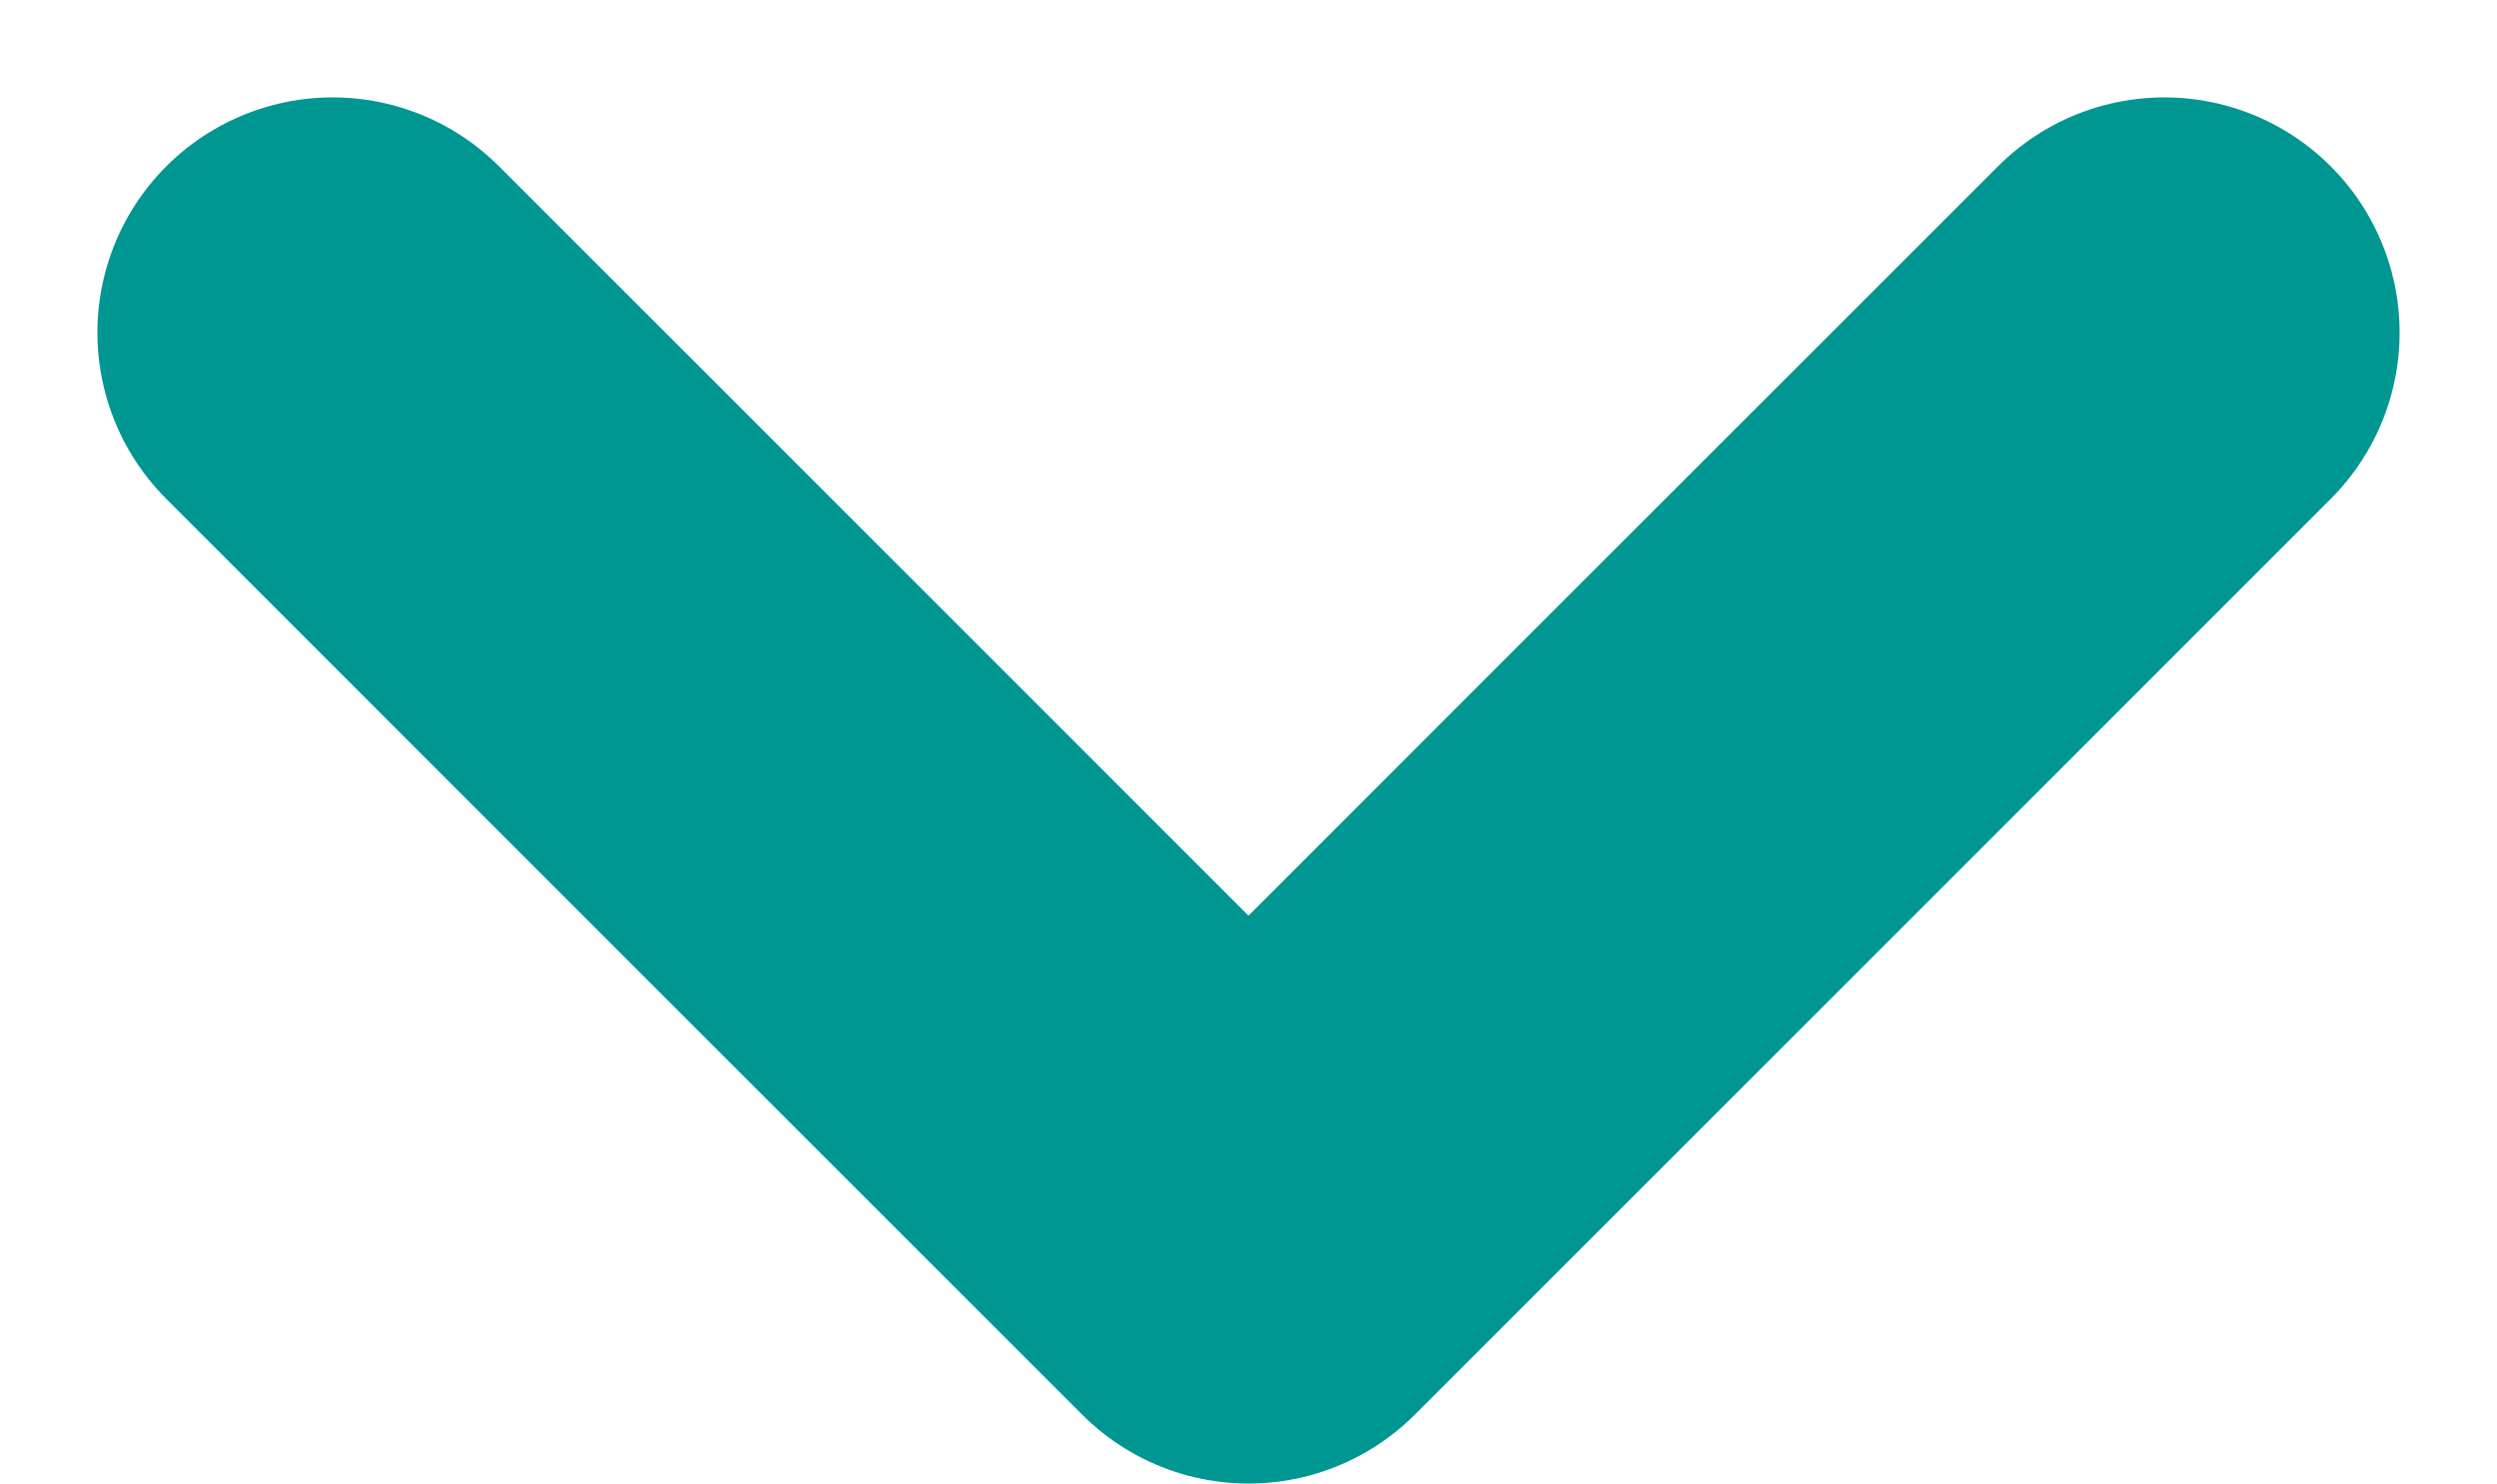 <svg xmlns="http://www.w3.org/2000/svg" width="10.614" height="6.307" viewBox="0 0 10.614 6.307">
  <path id="arrow_8_" data-name="arrow (8)" d="M16.286,11.5l-3.893,3.893L8.5,11.5" transform="translate(-7.086 -10.086)" fill="none" stroke="#009792" stroke-linecap="round" stroke-linejoin="round" stroke-miterlimit="10" stroke-width="2"/>
</svg>

